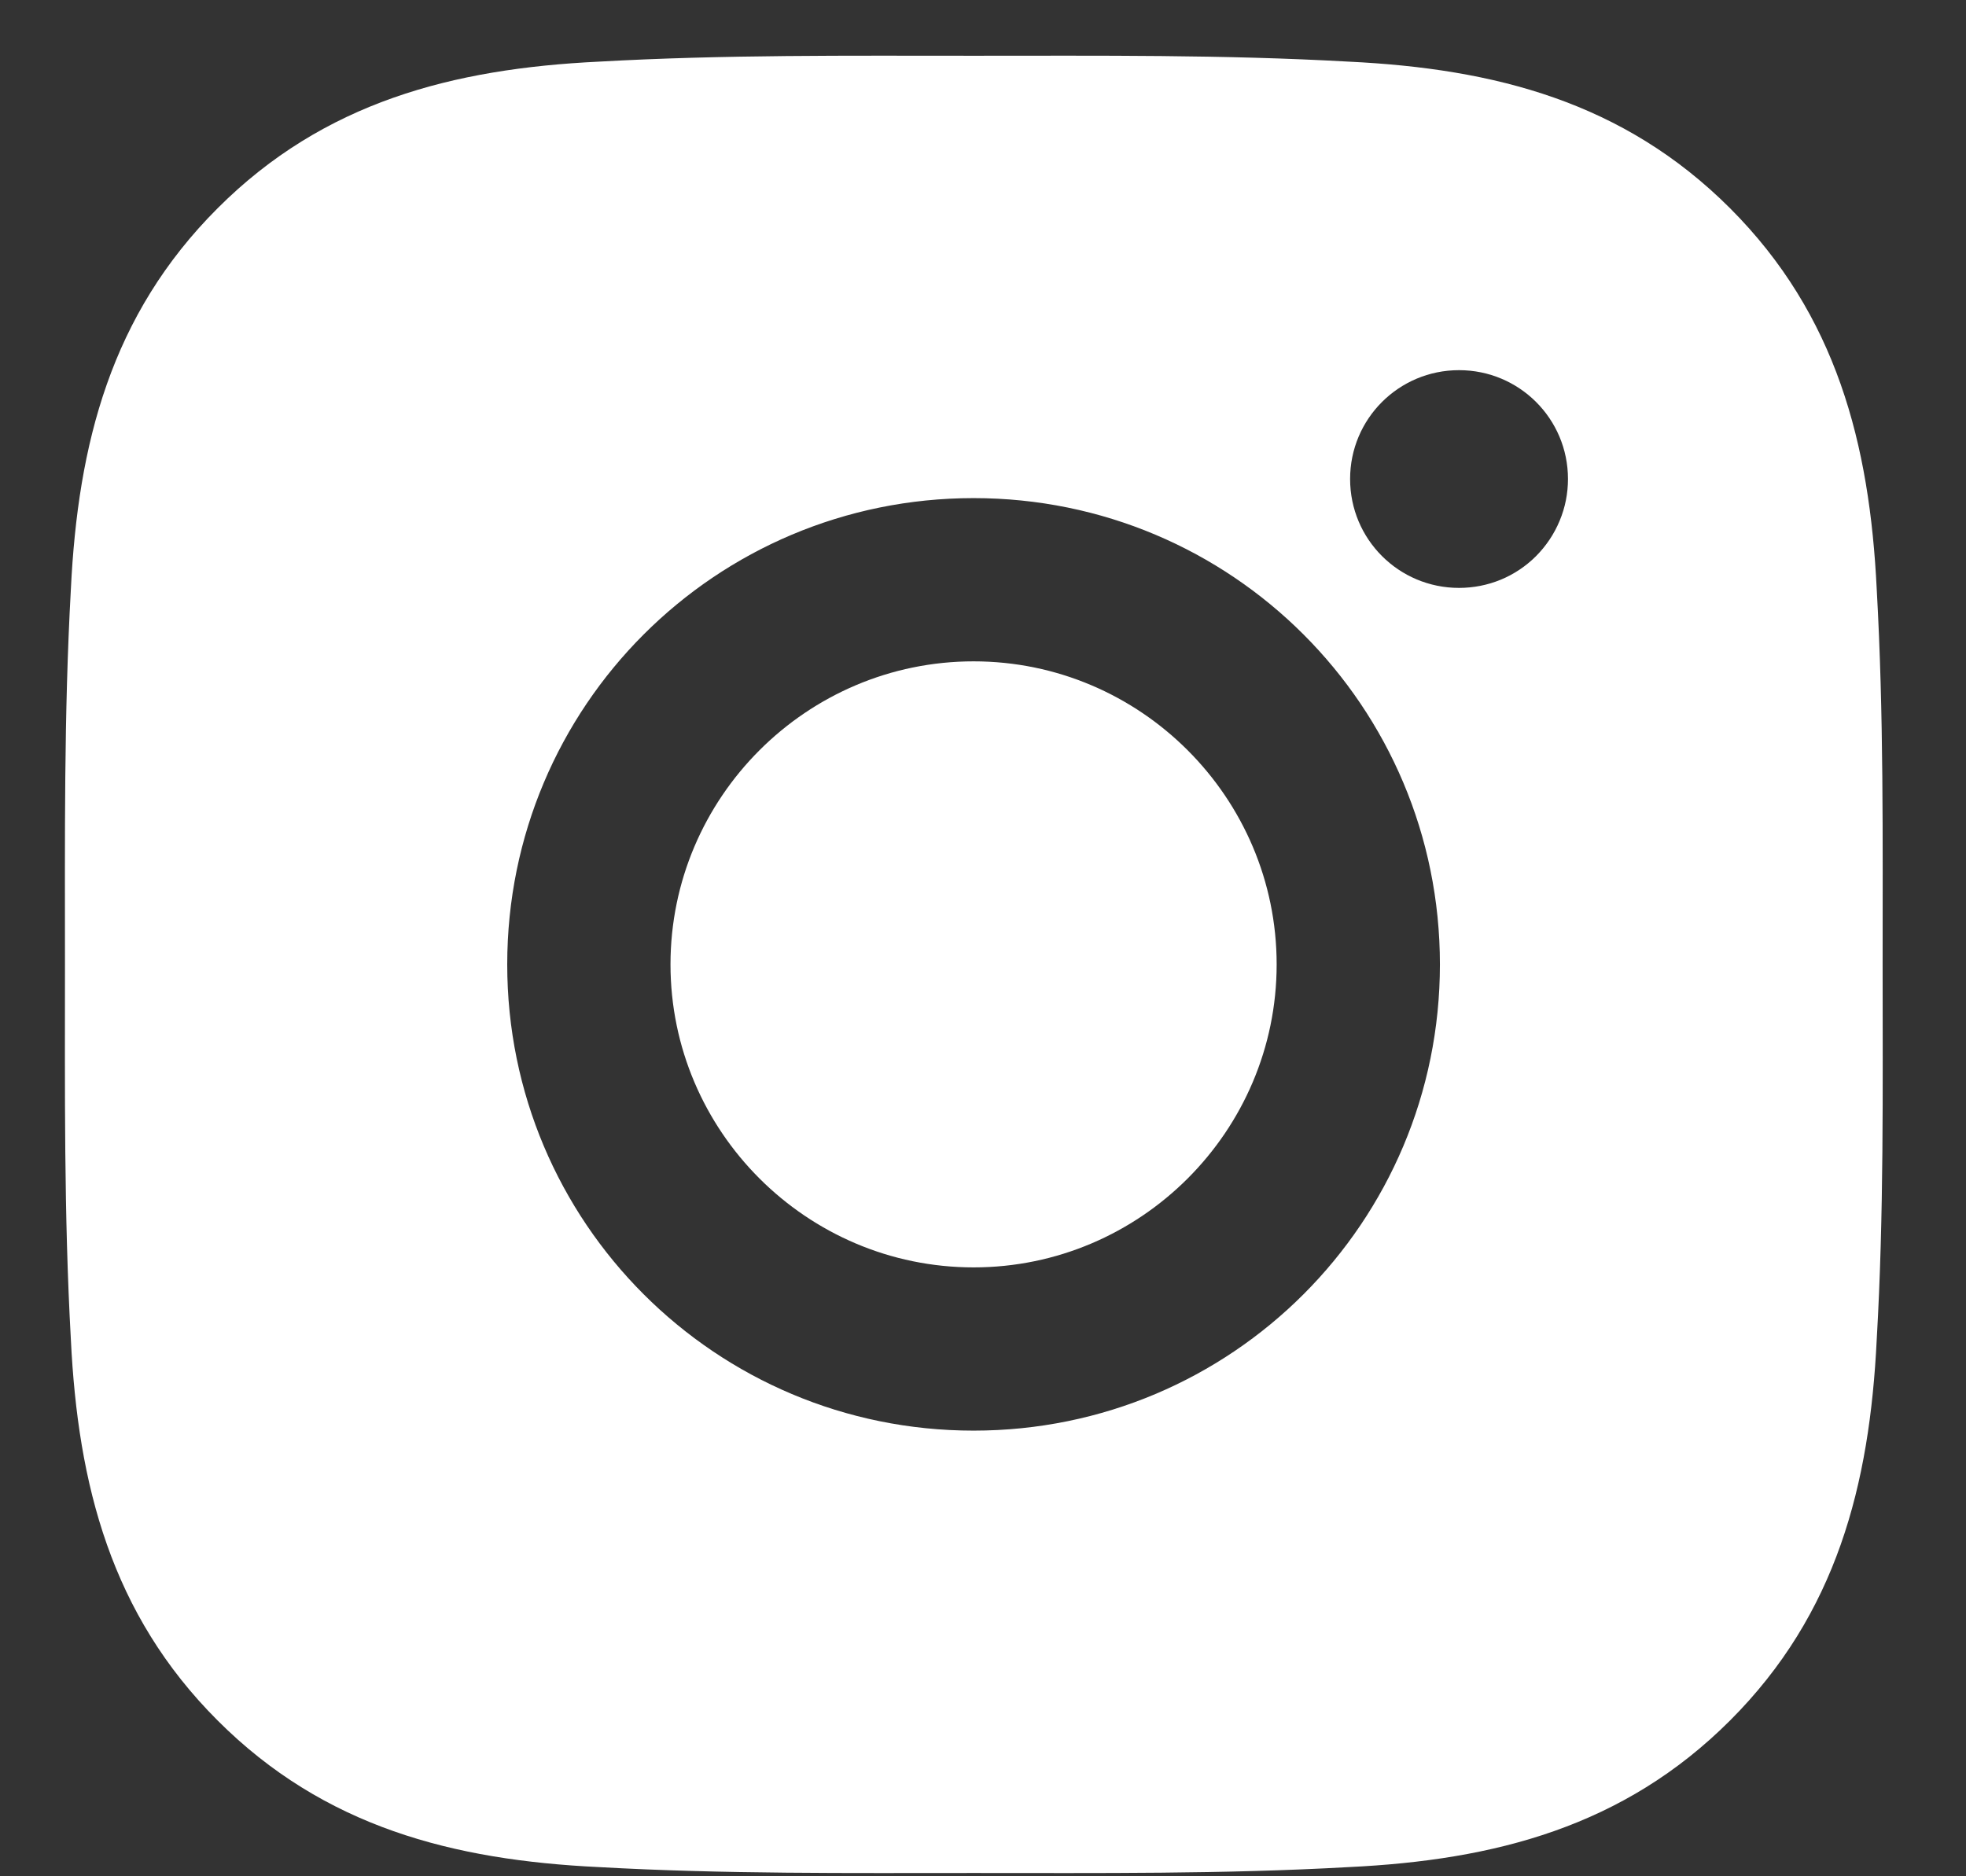 <svg width="22" height="21" viewBox="0 0 22 21" fill="none" xmlns="http://www.w3.org/2000/svg">
<rect x="0" y="0" width="22" height="21" fill="#333333" stroke="none"/>
<path d="M10.895 7.402C9.027 7.402 7.503 8.926 7.503 10.794C7.503 12.661 9.027 14.185 10.895 14.185C12.762 14.185 14.286 12.661 14.286 10.794C14.286 8.926 12.762 7.402 10.895 7.402ZM21.067 10.794C21.067 9.389 21.08 7.997 21.001 6.595C20.922 4.967 20.55 3.522 19.36 2.331C18.166 1.138 16.724 0.769 15.095 0.69C13.691 0.611 12.299 0.624 10.897 0.624C9.493 0.624 8.101 0.611 6.699 0.69C5.071 0.769 3.625 1.14 2.435 2.331C1.241 3.524 0.872 4.967 0.793 6.595C0.715 8 0.727 9.392 0.727 10.794C0.727 12.196 0.715 13.59 0.793 14.992C0.872 16.62 1.244 18.066 2.435 19.256C3.628 20.45 5.071 20.819 6.699 20.897C8.103 20.976 9.495 20.963 10.897 20.963C12.302 20.963 13.694 20.976 15.095 20.897C16.724 20.819 18.169 20.447 19.36 19.256C20.553 18.063 20.922 16.62 21.001 14.992C21.082 13.59 21.067 12.198 21.067 10.794ZM10.895 16.012C8.007 16.012 5.676 13.681 5.676 10.794C5.676 7.906 8.007 5.575 10.895 5.575C13.783 5.575 16.113 7.906 16.113 10.794C16.113 13.681 13.783 16.012 10.895 16.012ZM16.327 6.58C15.653 6.58 15.108 6.036 15.108 5.361C15.108 4.687 15.653 4.143 16.327 4.143C17.001 4.143 17.546 4.687 17.546 5.361C17.546 5.522 17.515 5.68 17.453 5.828C17.392 5.976 17.302 6.11 17.189 6.224C17.076 6.337 16.942 6.427 16.794 6.488C16.646 6.549 16.487 6.58 16.327 6.58Z" fill="white"/>
</svg>
